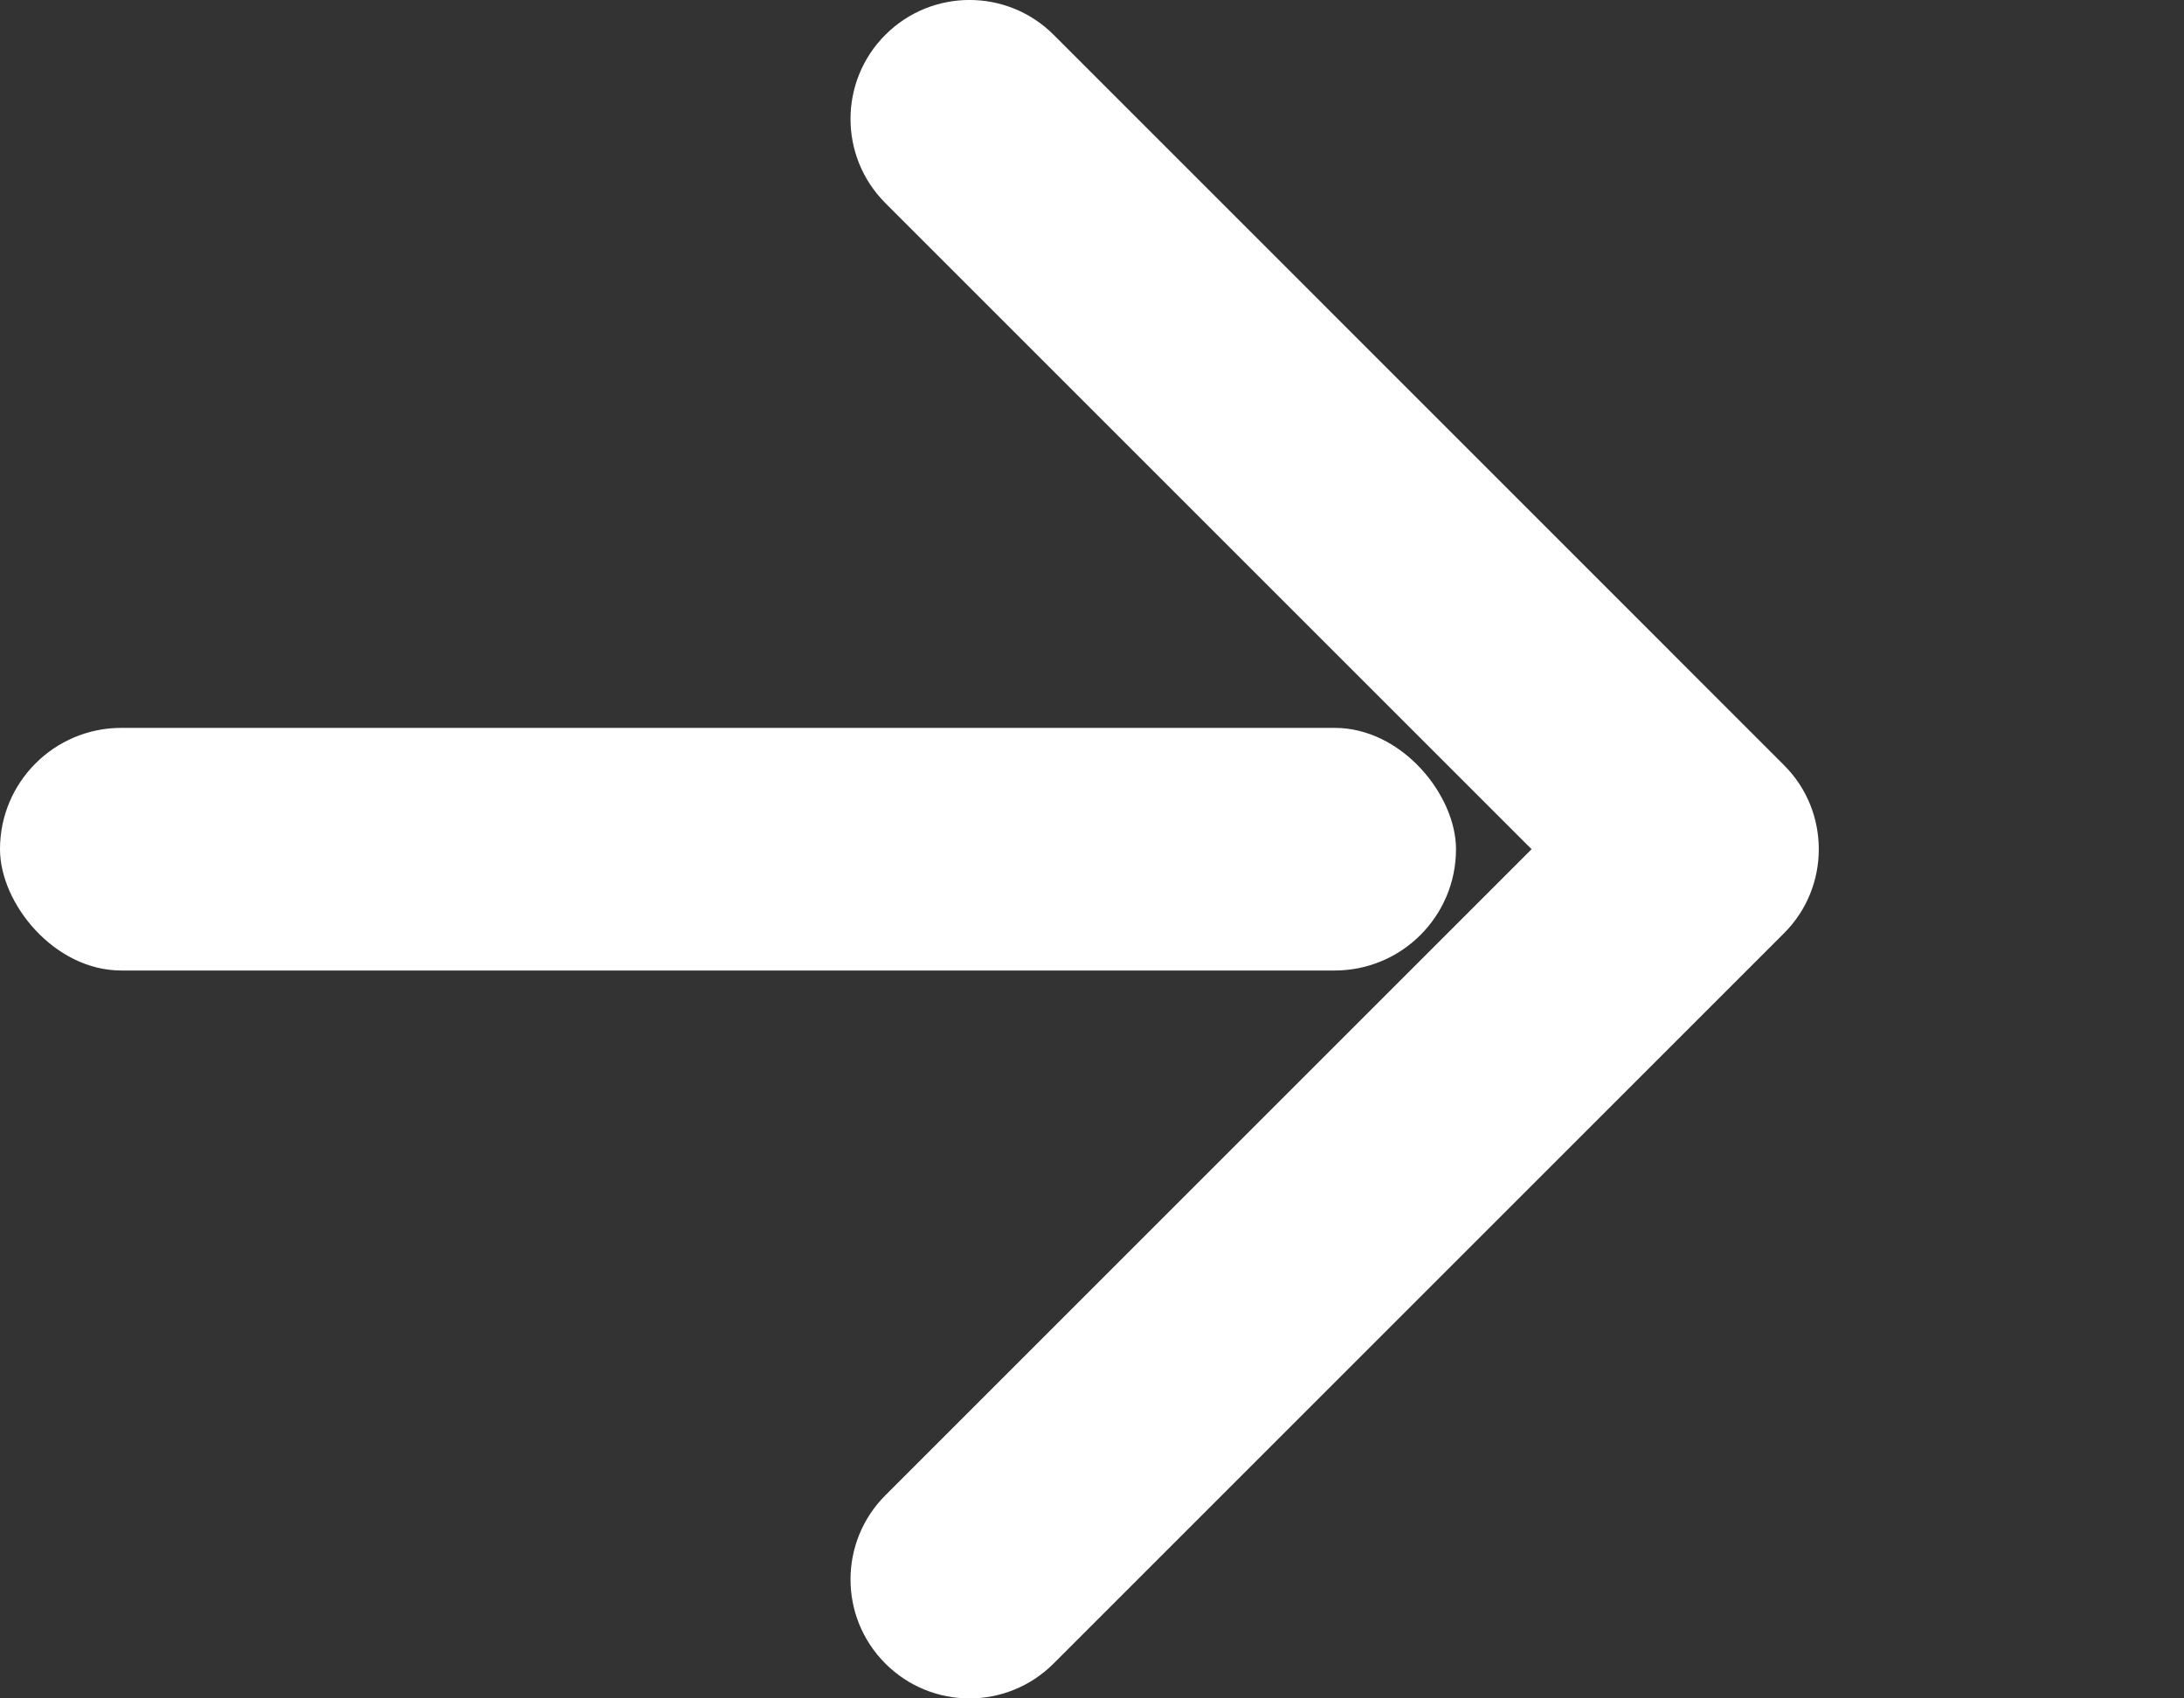 <svg width="18" height="14" viewBox="0 0 18 14" fill="none" xmlns="http://www.w3.org/2000/svg">
<rect x="0" y="0" width="18" height="14" fill="#333333" stroke="none"/>
<g clip-path="url(#clip0_395_10792)">
<path d="M14.703 7.693L8.683 13.713C8.3 14.096 7.68 14.096 7.297 13.713C6.914 13.33 6.914 12.709 7.297 12.326L12.623 7L7.297 1.674C6.914 1.291 6.914 0.67 7.297 0.287C7.68 -0.096 8.301 -0.096 8.684 0.287L14.703 6.307C14.895 6.498 14.99 6.749 14.99 7C14.99 7.251 14.895 7.502 14.703 7.693Z" fill="white"/>
</g>
<rect y="6" width="12" height="2" rx="1" fill="white"/>
<defs>
<clipPath id="clip0_395_10792">
<rect width="14" height="14" fill="white" transform="translate(4)"/>
</clipPath>
</defs>
</svg>
